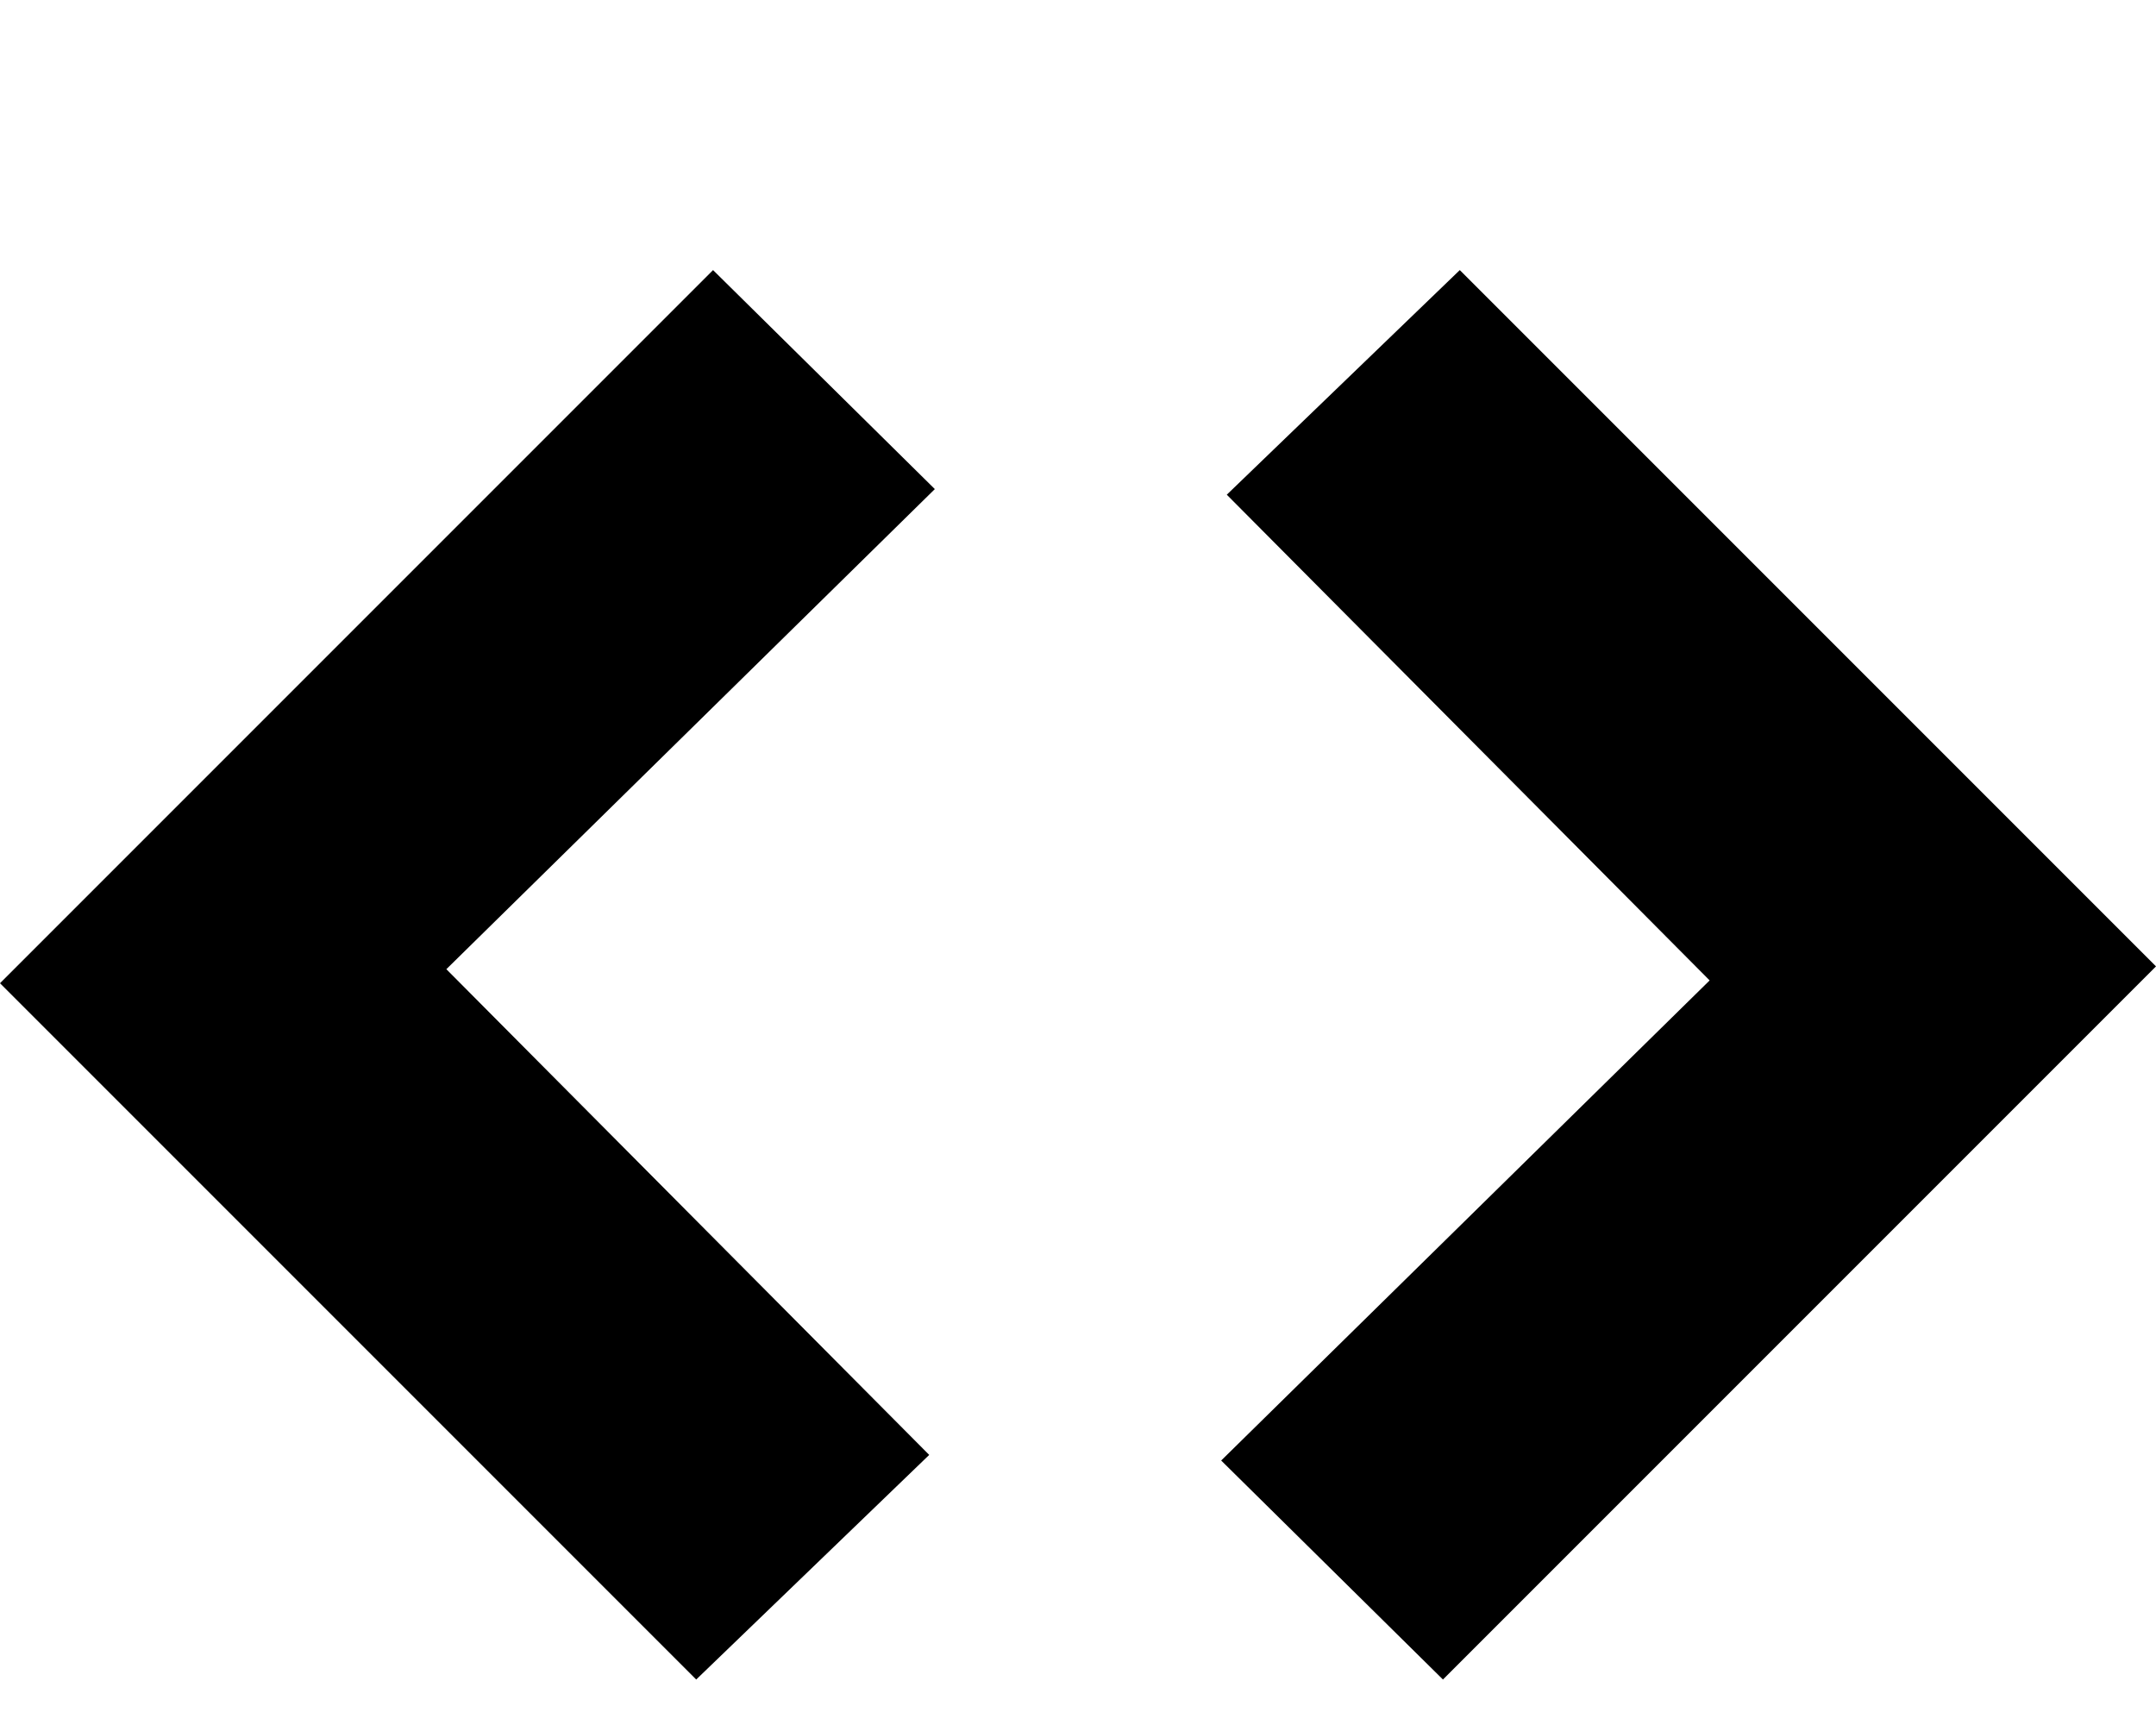 <svg xmlns="http://www.w3.org/2000/svg" width="3em" height="2.4em" viewBox="0 0 768 614"><path fill="currentColor" d="m159 345l172 173l-83 80L0 350L254 96l79 78zm450 4L437 176l83-80l248 248l-254 254l-79-78z"/></svg>